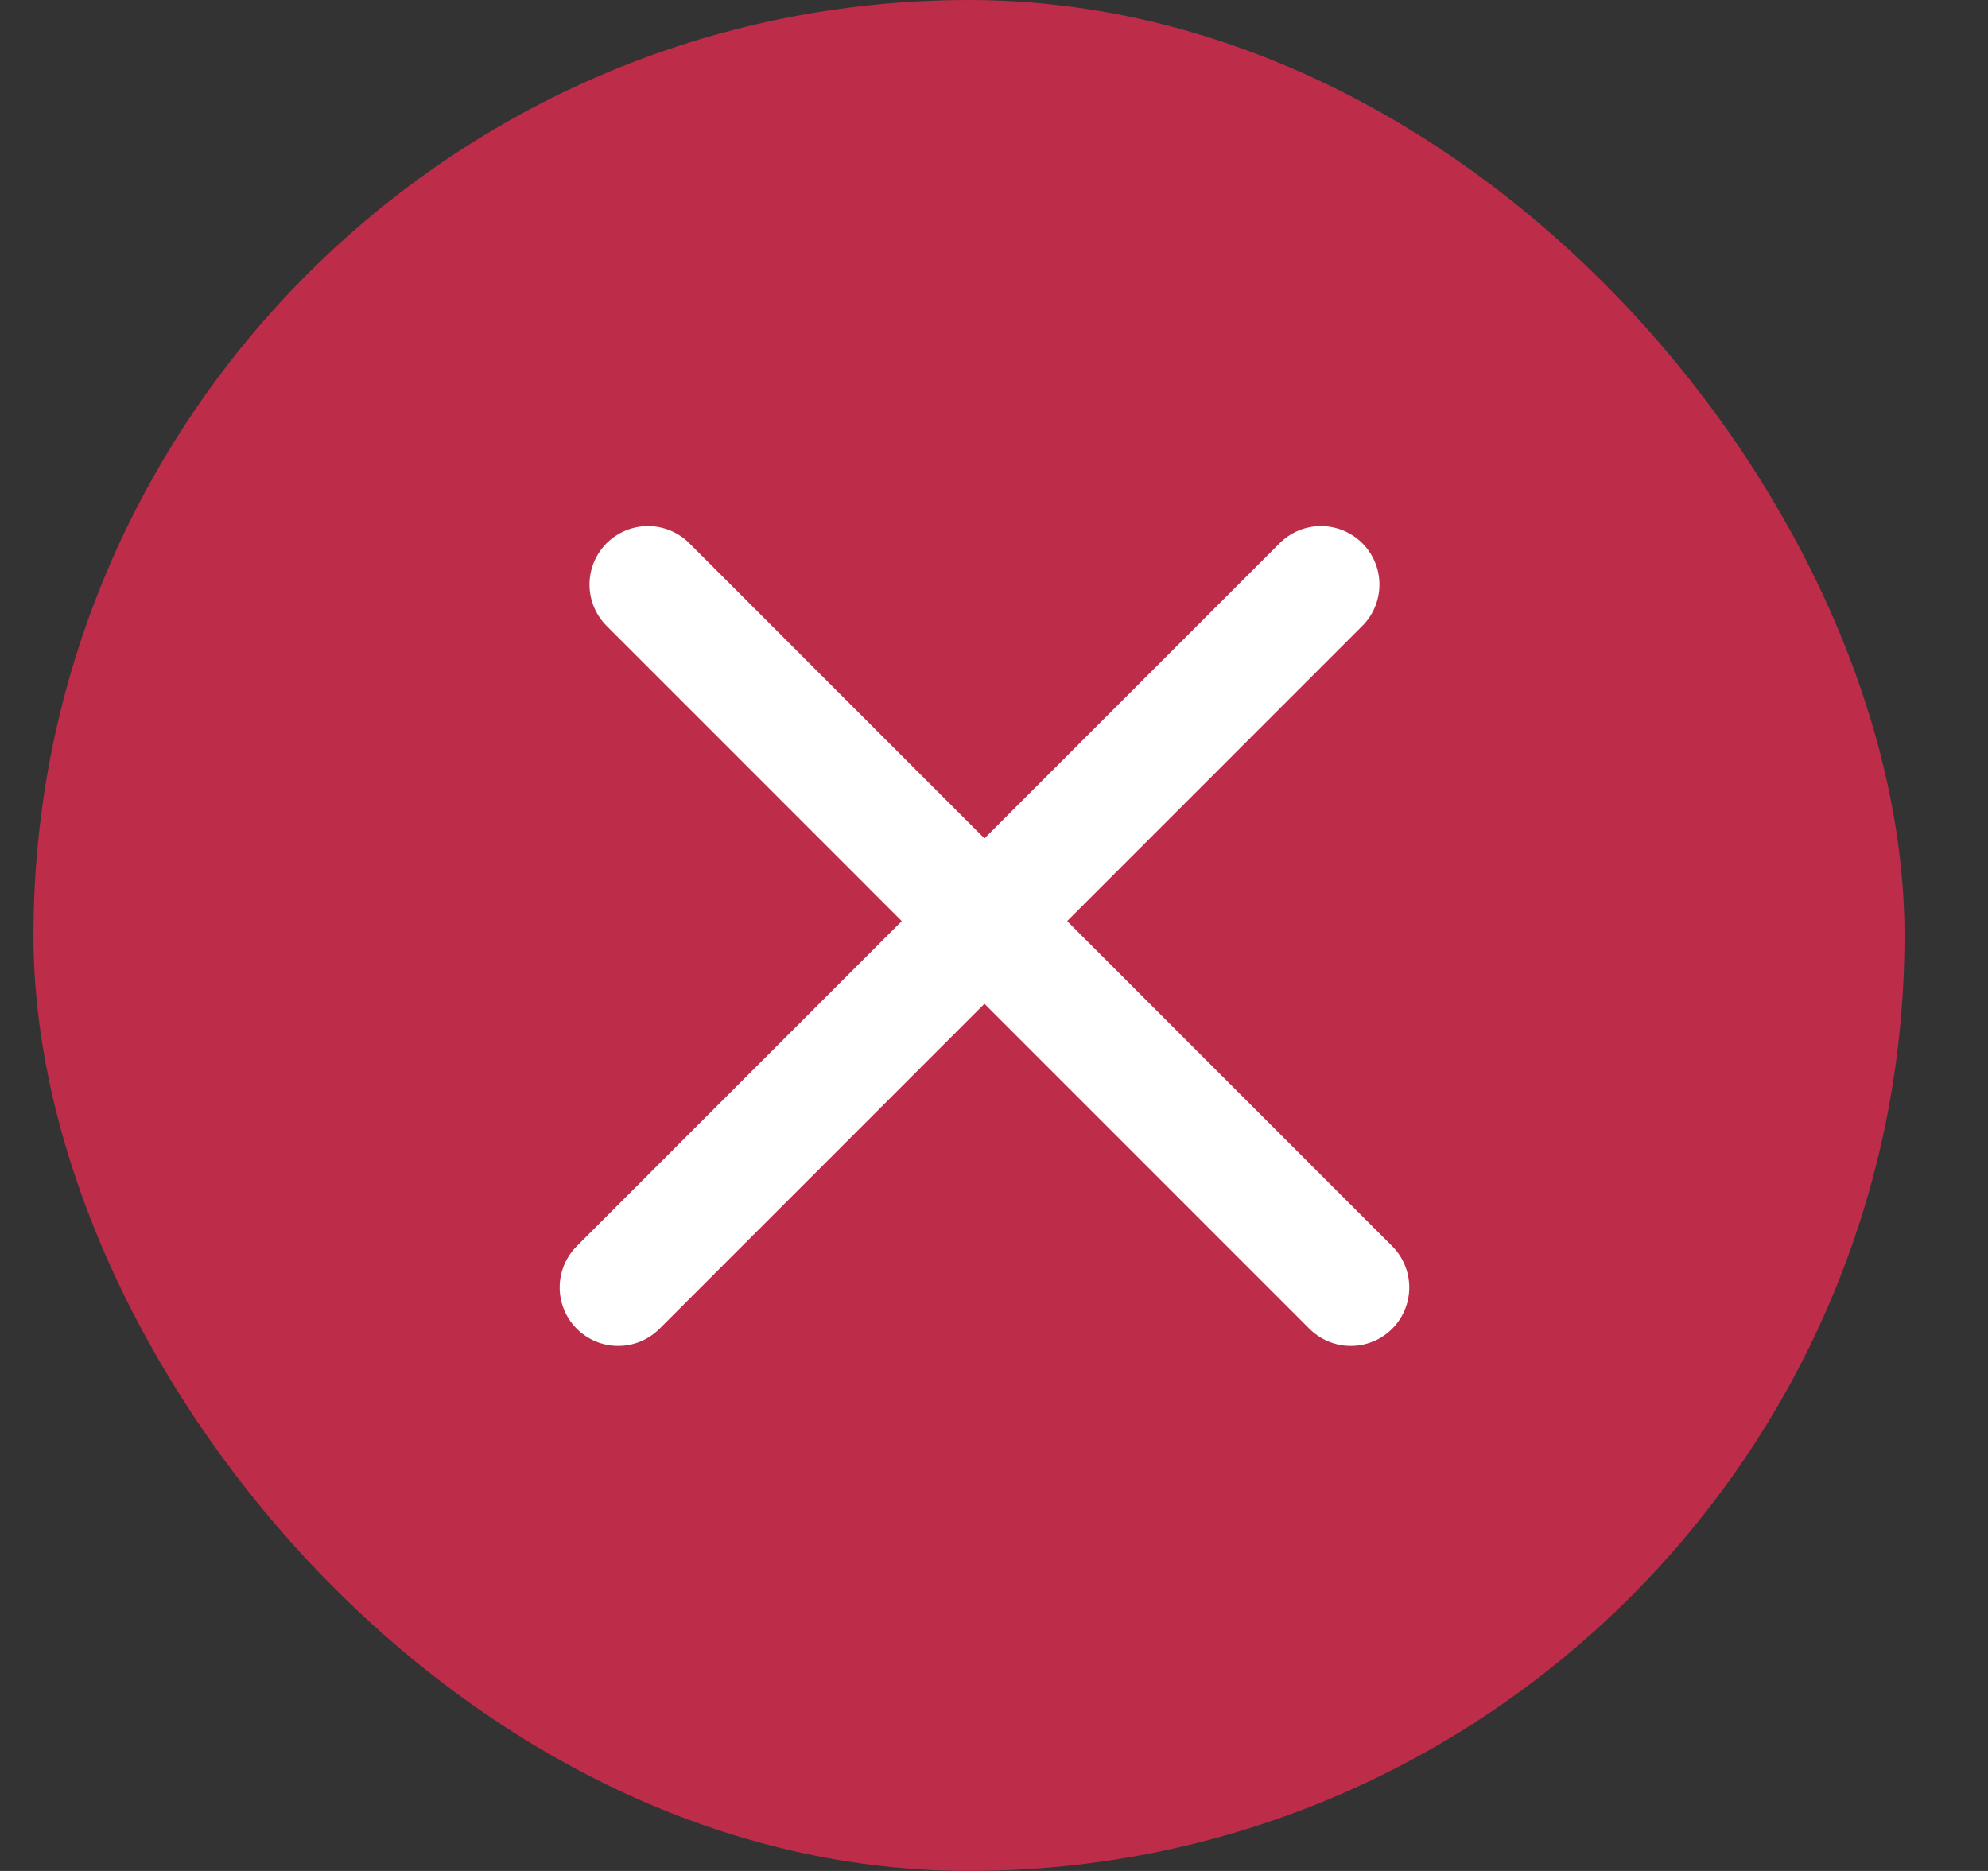 <svg width="17" height="16" viewBox="0 0 17 16" fill="none" xmlns="http://www.w3.org/2000/svg">
<rect x="0" y="0" width="17" height="16" fill="#333333" stroke="none"/>
<rect x="0.286" width="16" height="16" rx="8" fill="#BD2C49"/>
<path d="M5.286 11.01L11.296 4.999" stroke="white" stroke-linecap="round"/>
<path d="M11.551 11.01L5.541 4.999" stroke="white" stroke-linecap="round"/>
</svg>
